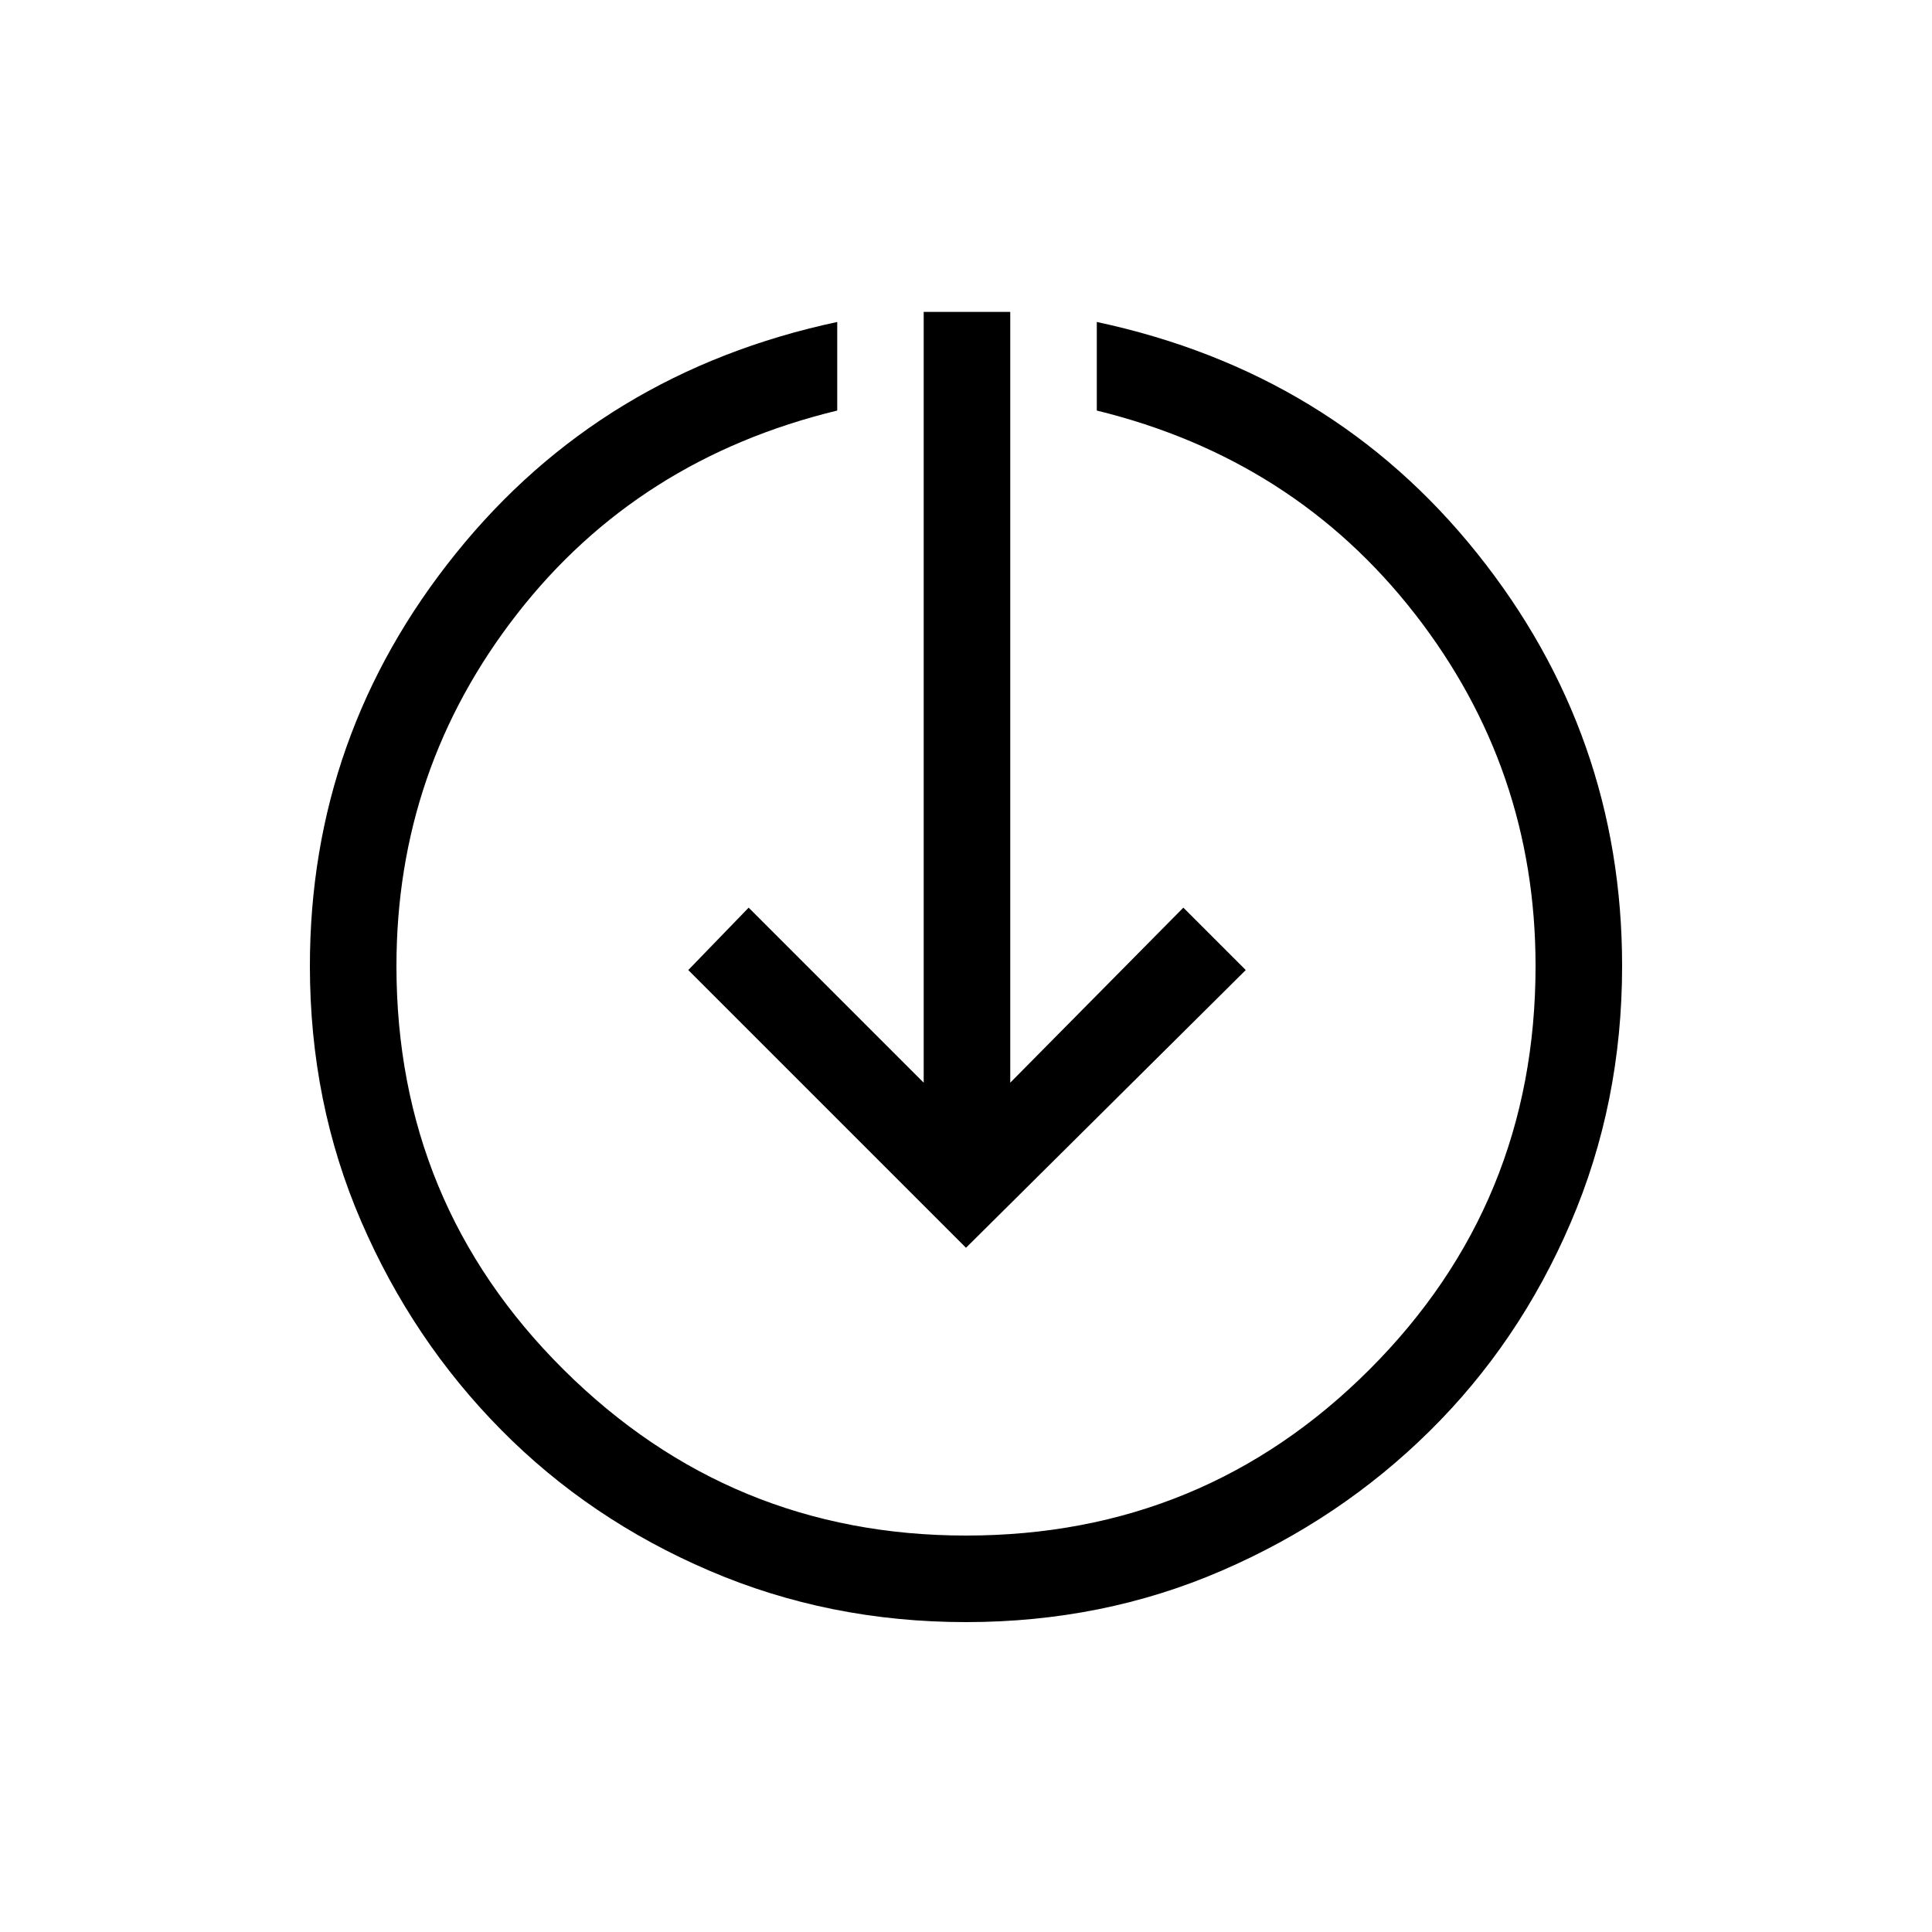<svg xmlns="http://www.w3.org/2000/svg" height="20" width="20"><path d="M10 16.792q-1.417 0-2.656-.532-1.24-.531-2.156-1.458-.917-.927-1.448-2.156-.532-1.229-.532-2.646 0-2.396 1.511-4.271 1.51-1.875 3.948-2.396v.917q-2.063.5-3.313 2.104T4.104 10q0 2.458 1.729 4.177Q7.562 15.896 10 15.896q2.458 0 4.177-1.719 1.719-1.719 1.719-4.177 0-2.042-1.25-3.646T11.354 4.25v-.917q2.438.521 3.938 2.396t1.5 4.271q0 1.417-.532 2.656-.531 1.24-1.458 2.156-.927.917-2.156 1.448-1.229.532-2.646.532Zm0-3.875-2.875-2.875.625-.646 1.812 1.812V3.229h.896v7.979l1.792-1.812.646.646Z"/></svg>